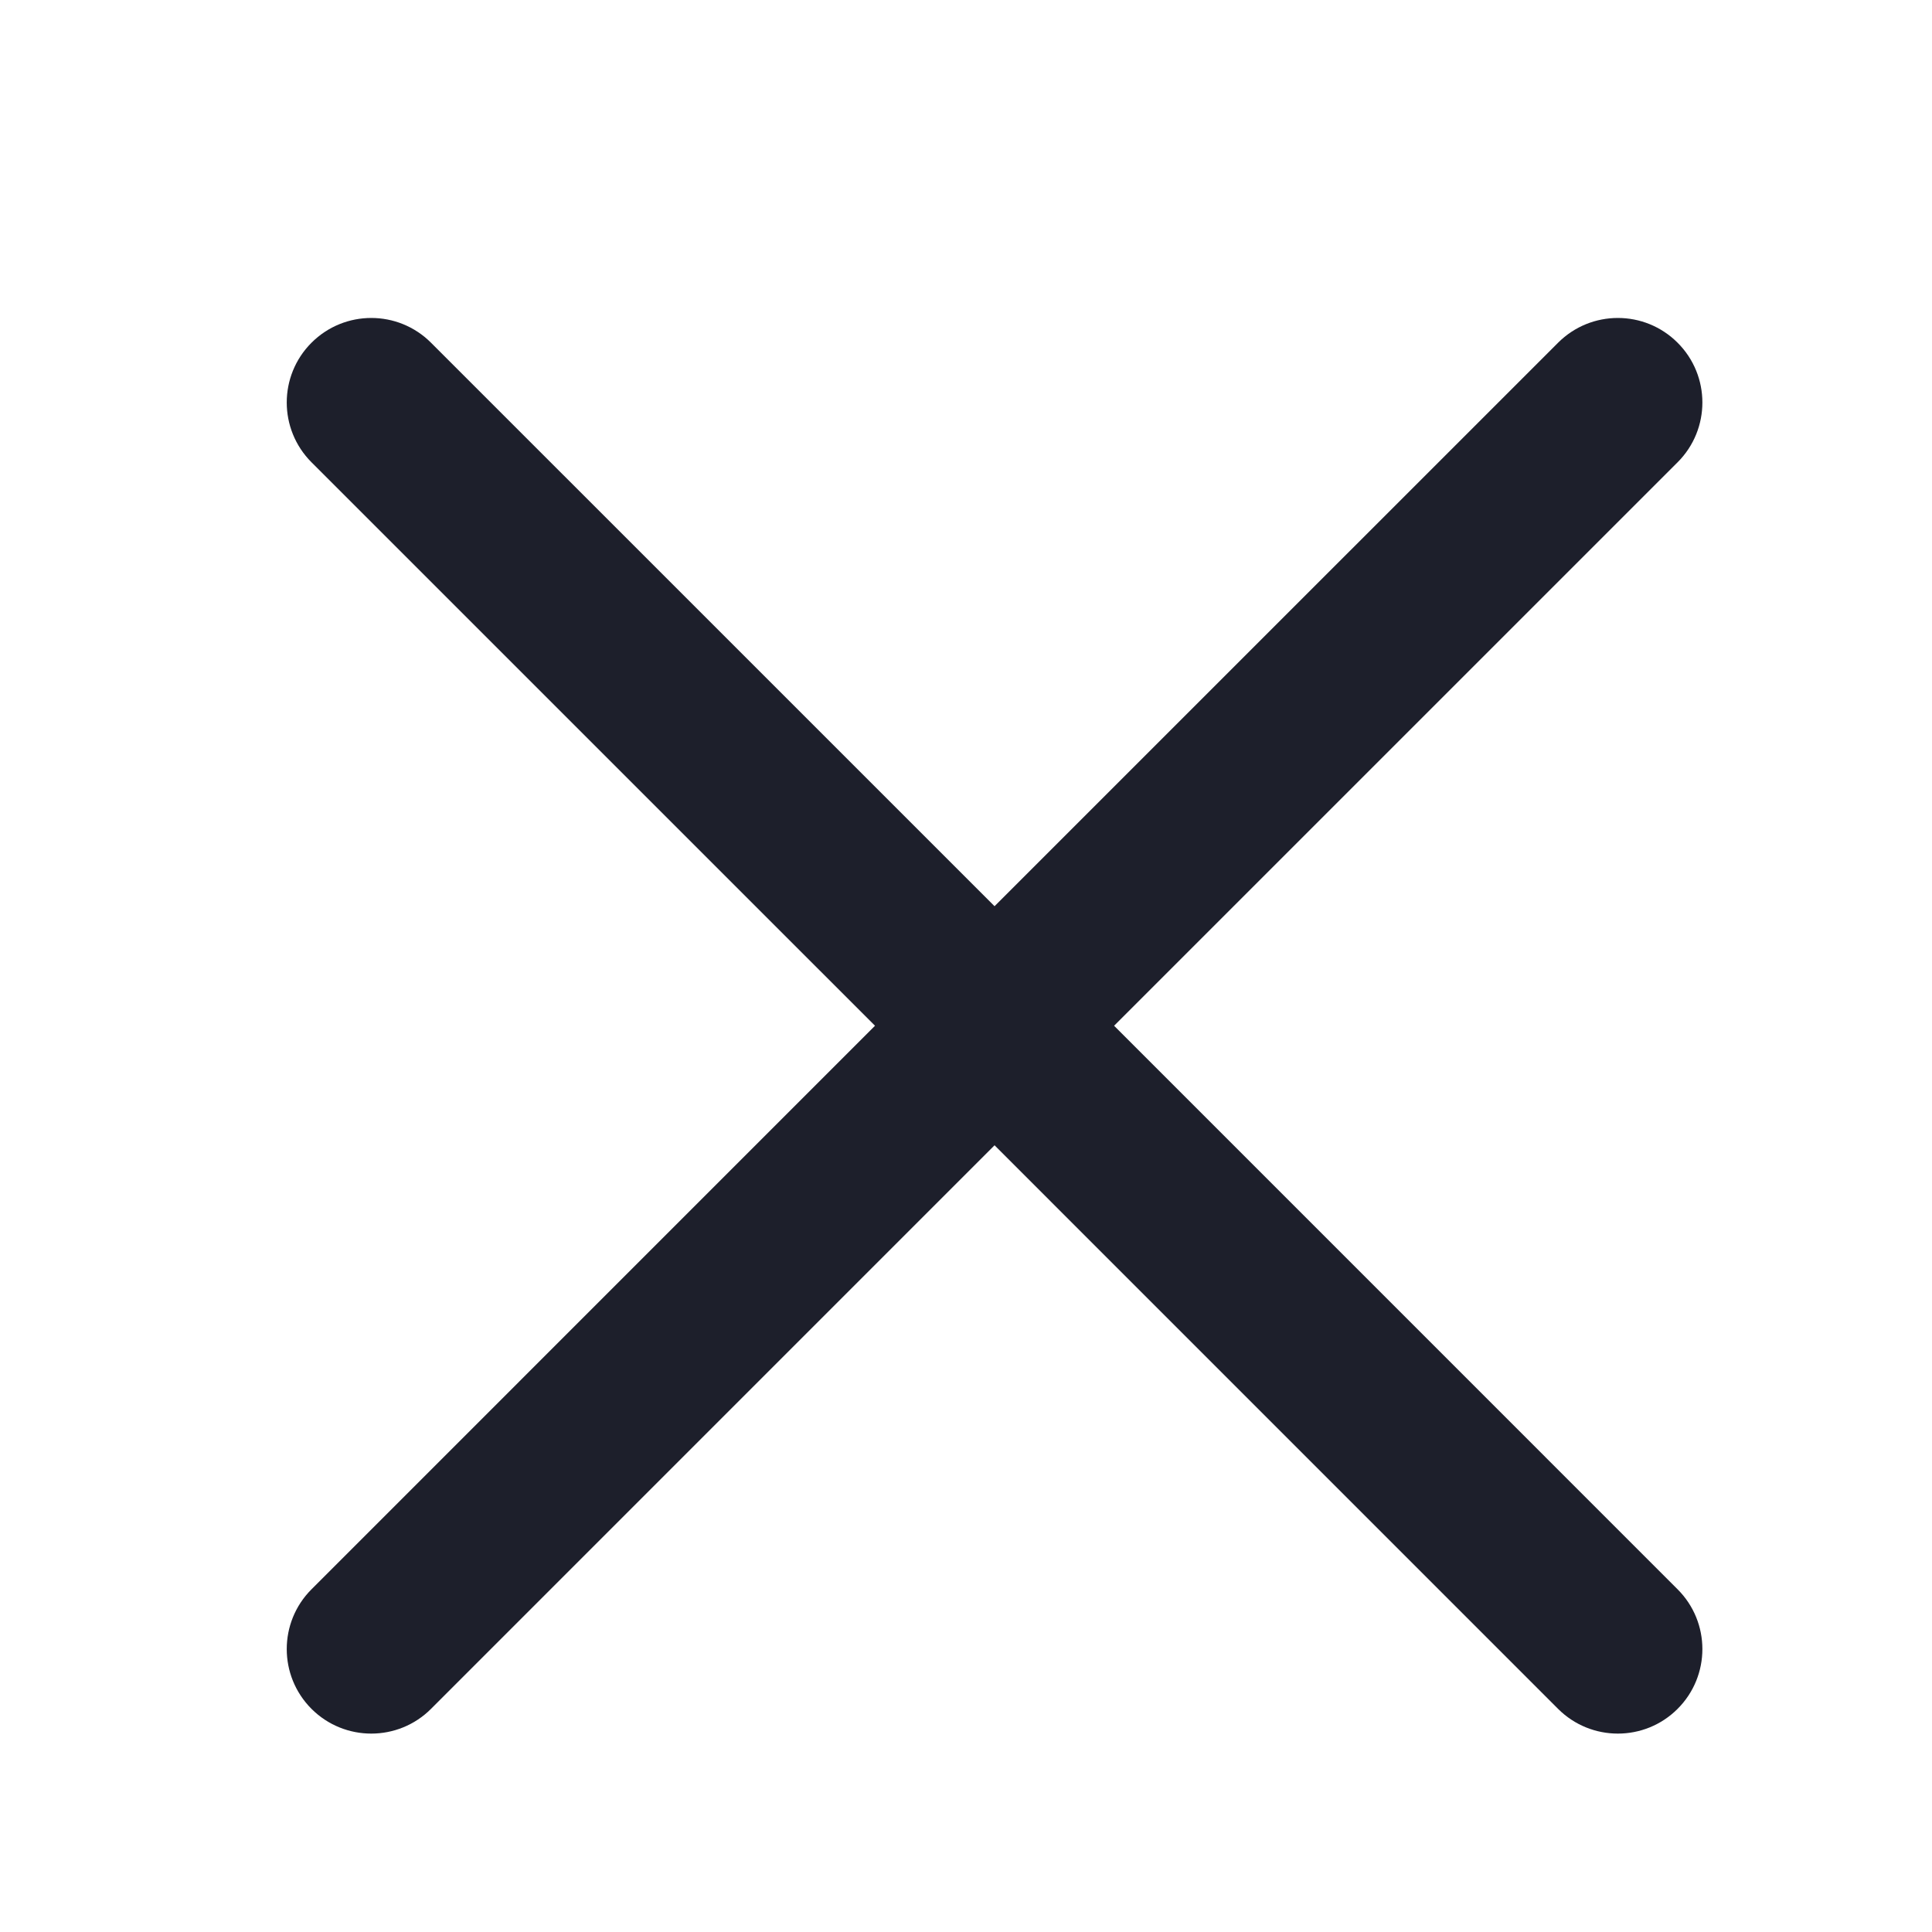 <?xml version="1.0" encoding="UTF-8"?>
<svg width="40px" height="40px" viewBox="0 0 40 40" version="1.1" xmlns="http://www.w3.org/2000/svg" xmlns:xlink="http://www.w3.org/1999/xlink">
    <title>返回按钮</title>
    <g id="B端工作台UI设计稿" stroke="none" stroke-width="1" fill="none" fill-rule="evenodd">
        <g id="02消息详情-公告详情" transform="translate(-80, -64)">
            <g id="返回按钮" transform="translate(80, 64)">
                <rect id="矩形" x="0" y="0" width="40" height="40"></rect>
                <g id="编组" transform="translate(5.768, 6.561)" fill="#1D1F2B">
                    <path d="M3.156,0.535 L14.823,12.201 L26.49,0.535 C27.174,-0.149 28.282,-0.149 28.965,0.535 C29.649,1.218 29.649,2.326 28.965,3.01 L17.298,14.676 L28.965,26.344 C29.649,27.027 29.649,28.135 28.965,28.819 C28.282,29.502 27.174,29.502 26.49,28.819 L14.823,17.151 L3.156,28.819 C2.473,29.502 1.365,29.502 0.681,28.819 C-0.002,28.135 -0.002,27.027 0.681,26.344 L12.348,14.676 L0.681,3.01 C-0.002,2.326 -0.002,1.218 0.681,0.535 C1.365,-0.149 2.473,-0.149 3.156,0.535 Z" id="形状结合"></path>
                </g>
            </g>
        </g>
    </g>
</svg>